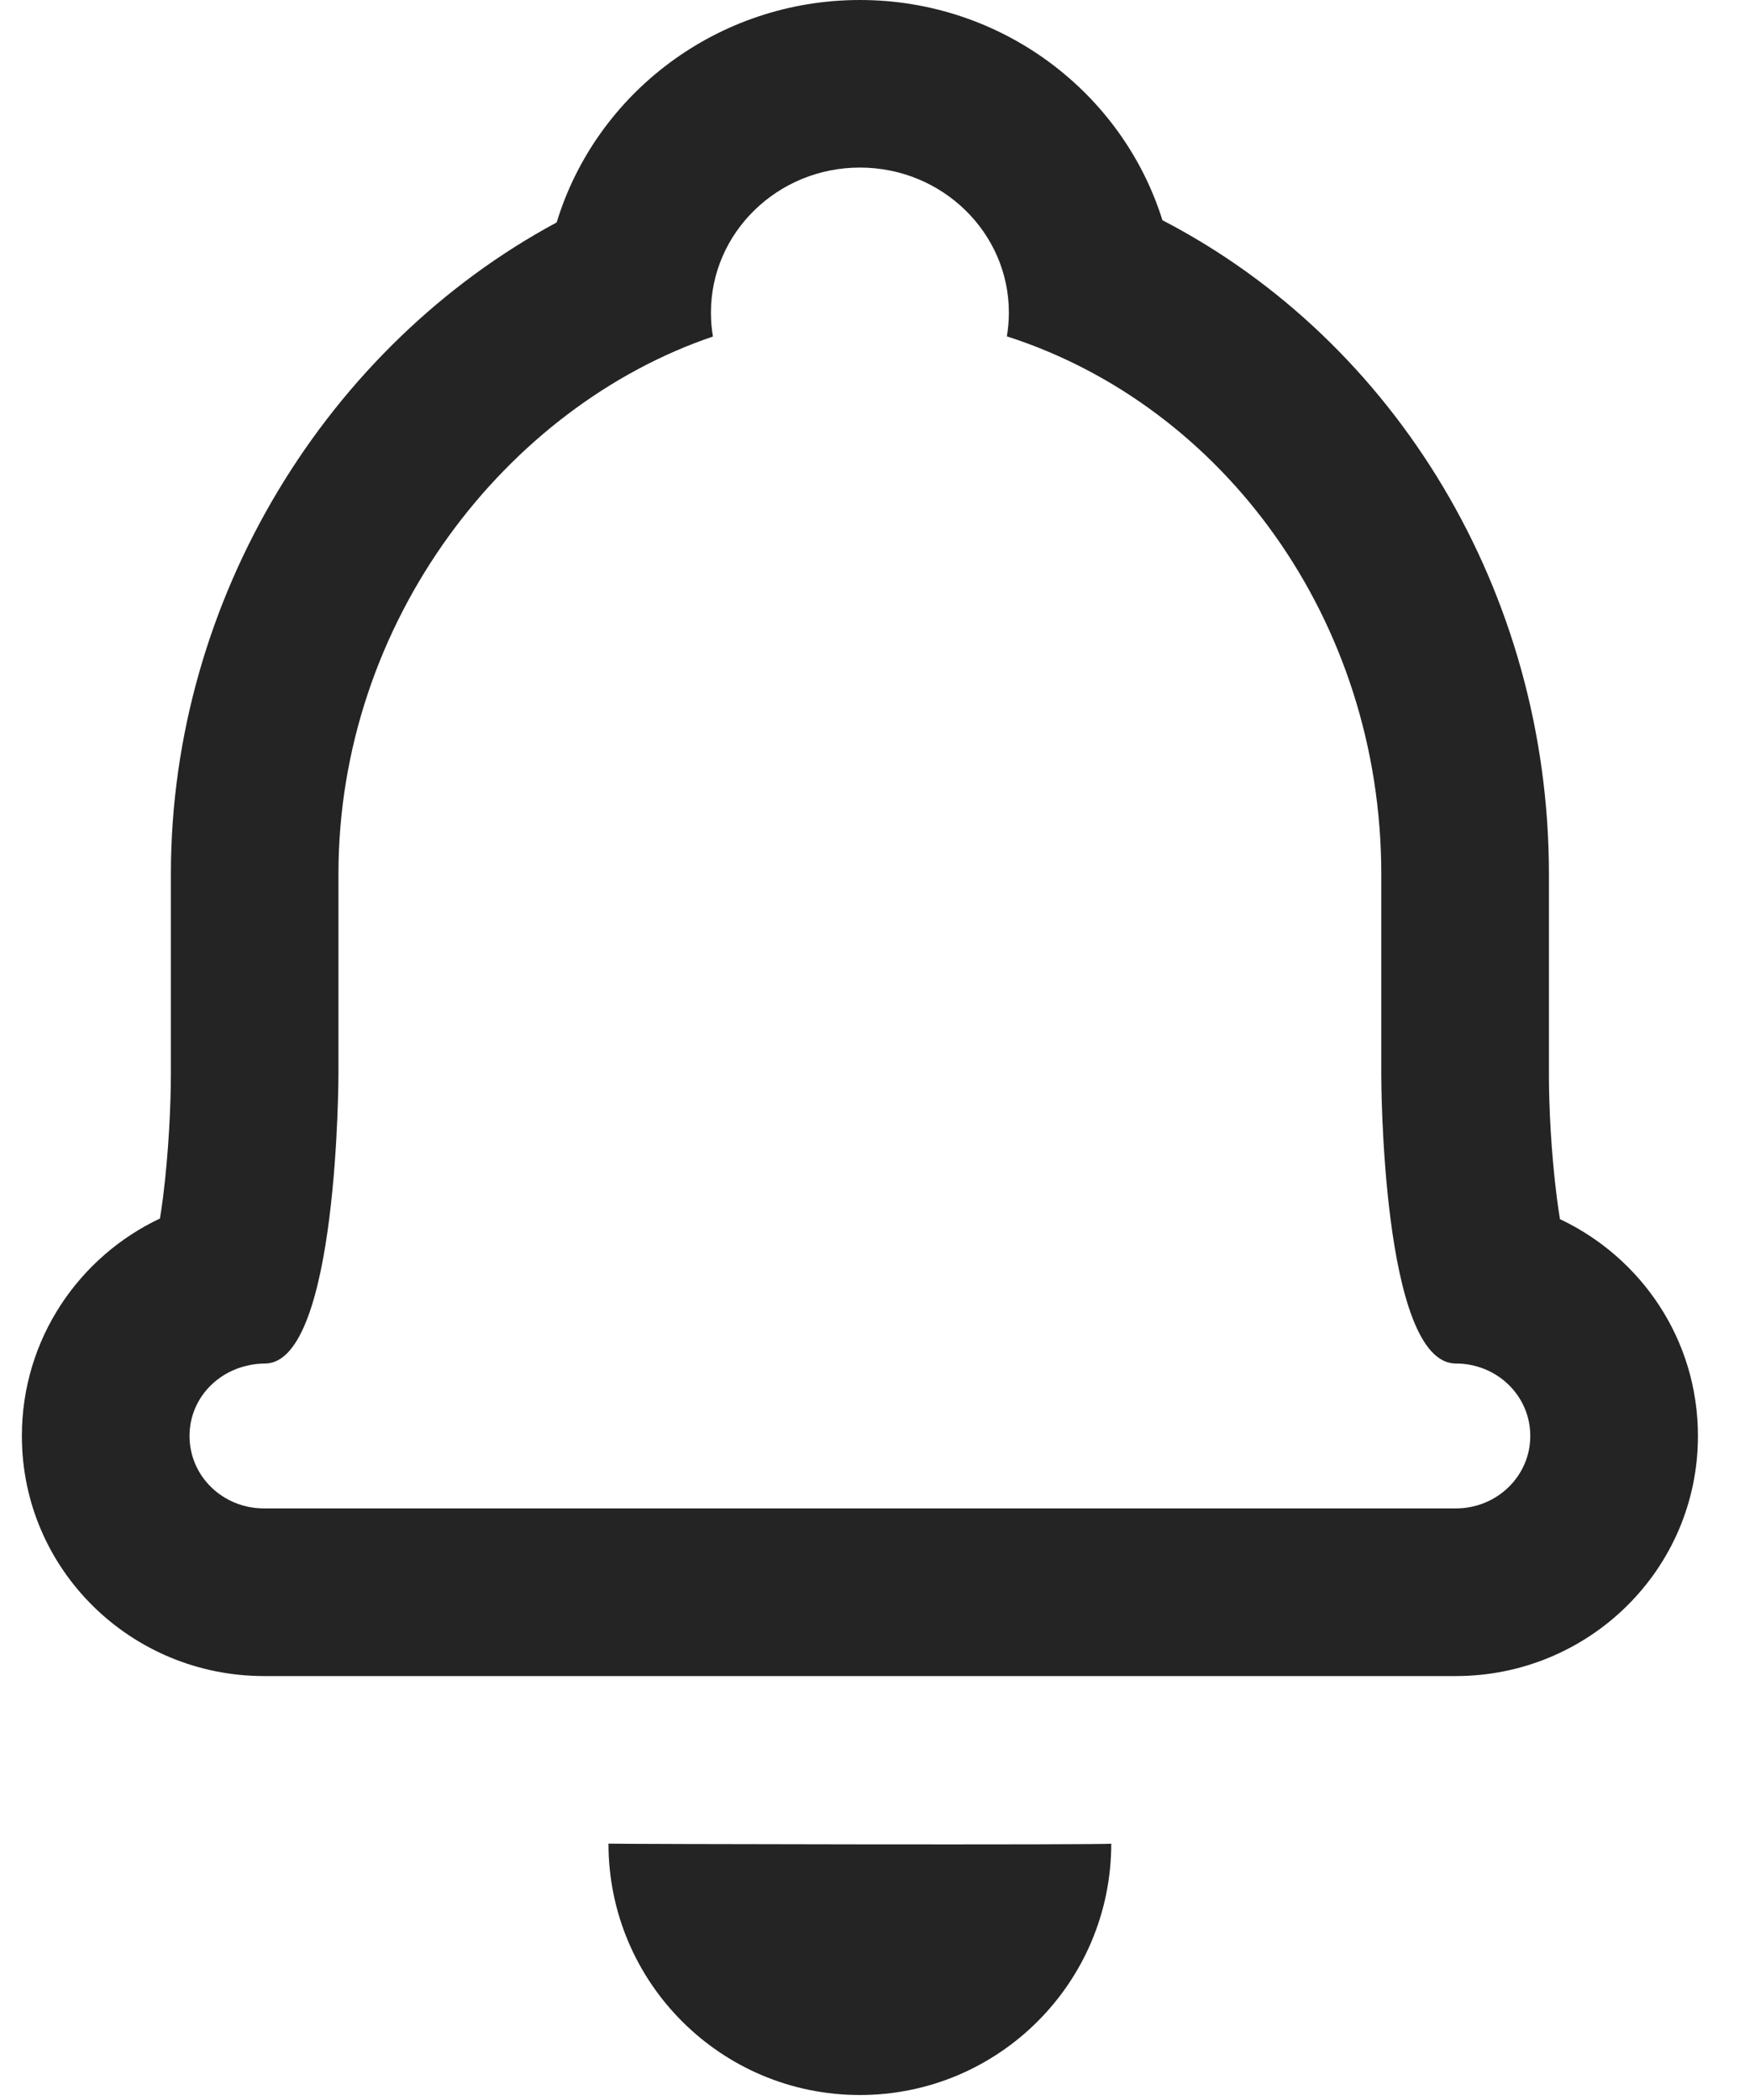 <svg width="20" height="24" viewBox="0 0 20 24" fill="none" xmlns="http://www.w3.org/2000/svg">
<path d="M6.954 21.07C6.954 22.657 8.24 23.943 9.827 23.943C11.414 23.943 12.7 22.657 12.7 21.07C12.71 21.087 6.972 21.075 6.954 21.07Z" fill="#242424"/>
<path d="M17.828 13.933C17.816 13.858 17.804 13.778 17.793 13.691C17.726 13.173 17.702 12.628 17.702 12.292V9.989C17.702 6.774 15.951 3.899 13.285 2.517C12.827 1.054 11.445 0 9.827 0C8.201 0 6.811 1.066 6.362 2.542C3.75 3.948 1.953 6.831 1.953 9.989V12.269C1.953 12.61 1.929 13.16 1.863 13.685C1.852 13.771 1.84 13.851 1.828 13.926C0.909 14.359 0.25 15.298 0.25 16.411C0.25 17.941 1.5 19.155 3.017 19.155H9.827H15.787H16.638C18.157 19.155 19.405 17.938 19.405 16.411C19.405 15.309 18.757 14.372 17.828 13.933ZM16.638 17.239H15.786H9.827H3.017C2.546 17.239 2.166 16.871 2.166 16.411C2.166 15.953 2.544 15.583 3.039 15.583C3.868 15.554 3.868 12.269 3.868 12.269V9.989C3.868 7.092 5.797 4.643 8.148 3.846C8.132 3.757 8.125 3.665 8.125 3.572C8.125 2.657 8.889 1.915 9.827 1.915C10.768 1.915 11.53 2.659 11.53 3.572C11.53 3.664 11.522 3.755 11.507 3.844C13.983 4.639 15.786 7.088 15.786 9.989V12.292C15.786 12.292 15.786 15.583 16.638 15.583C17.108 15.583 17.489 15.95 17.489 16.411C17.489 16.868 17.11 17.239 16.638 17.239Z" fill="#242424"/>
</svg>
